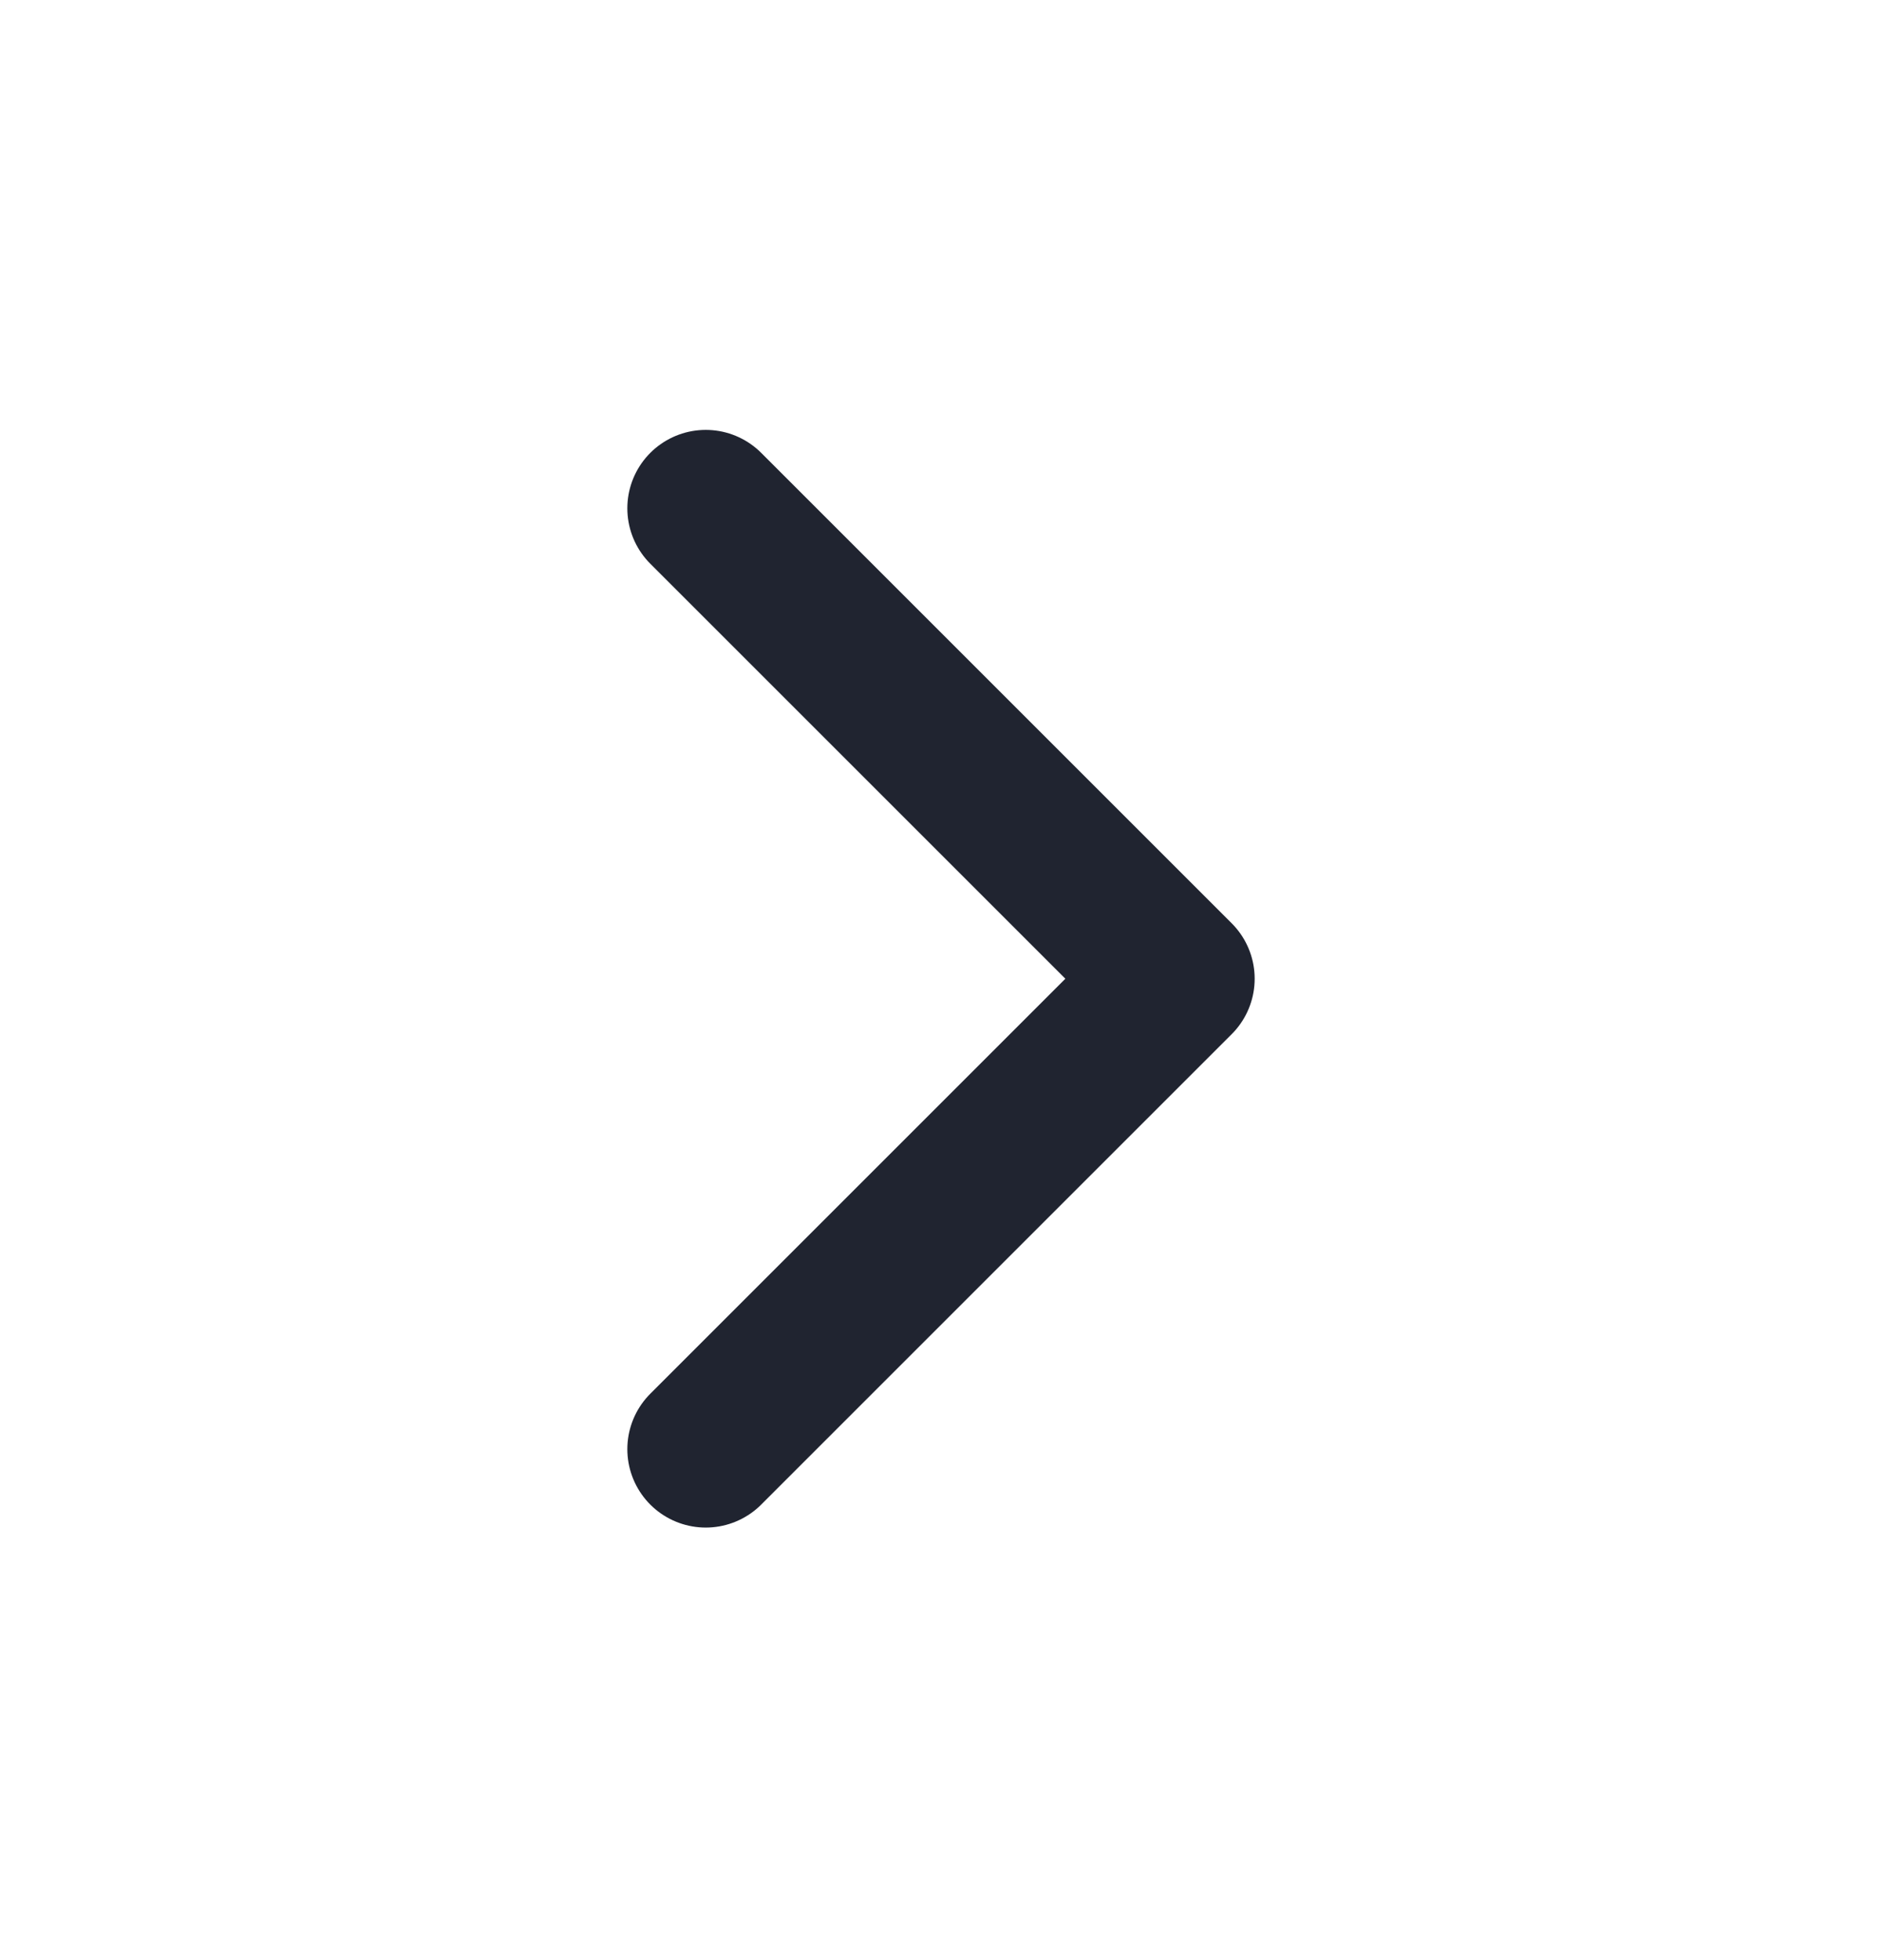 <svg width="24" height="25" viewBox="0 0 24 25" fill="none" xmlns="http://www.w3.org/2000/svg">
<g clip-path="url(#clip0_309_11756)">
<path d="M9 6.483L15 12.483L9 18.483" stroke="#202430" stroke-width="2" stroke-linecap="round" stroke-linejoin="round"/>
</g>
<defs>
<clipPath id="clip0_309_11756">
<rect width="24" height="24" fill="white" transform="translate(0 0.483)"/>
</clipPath>
</defs>
</svg>
